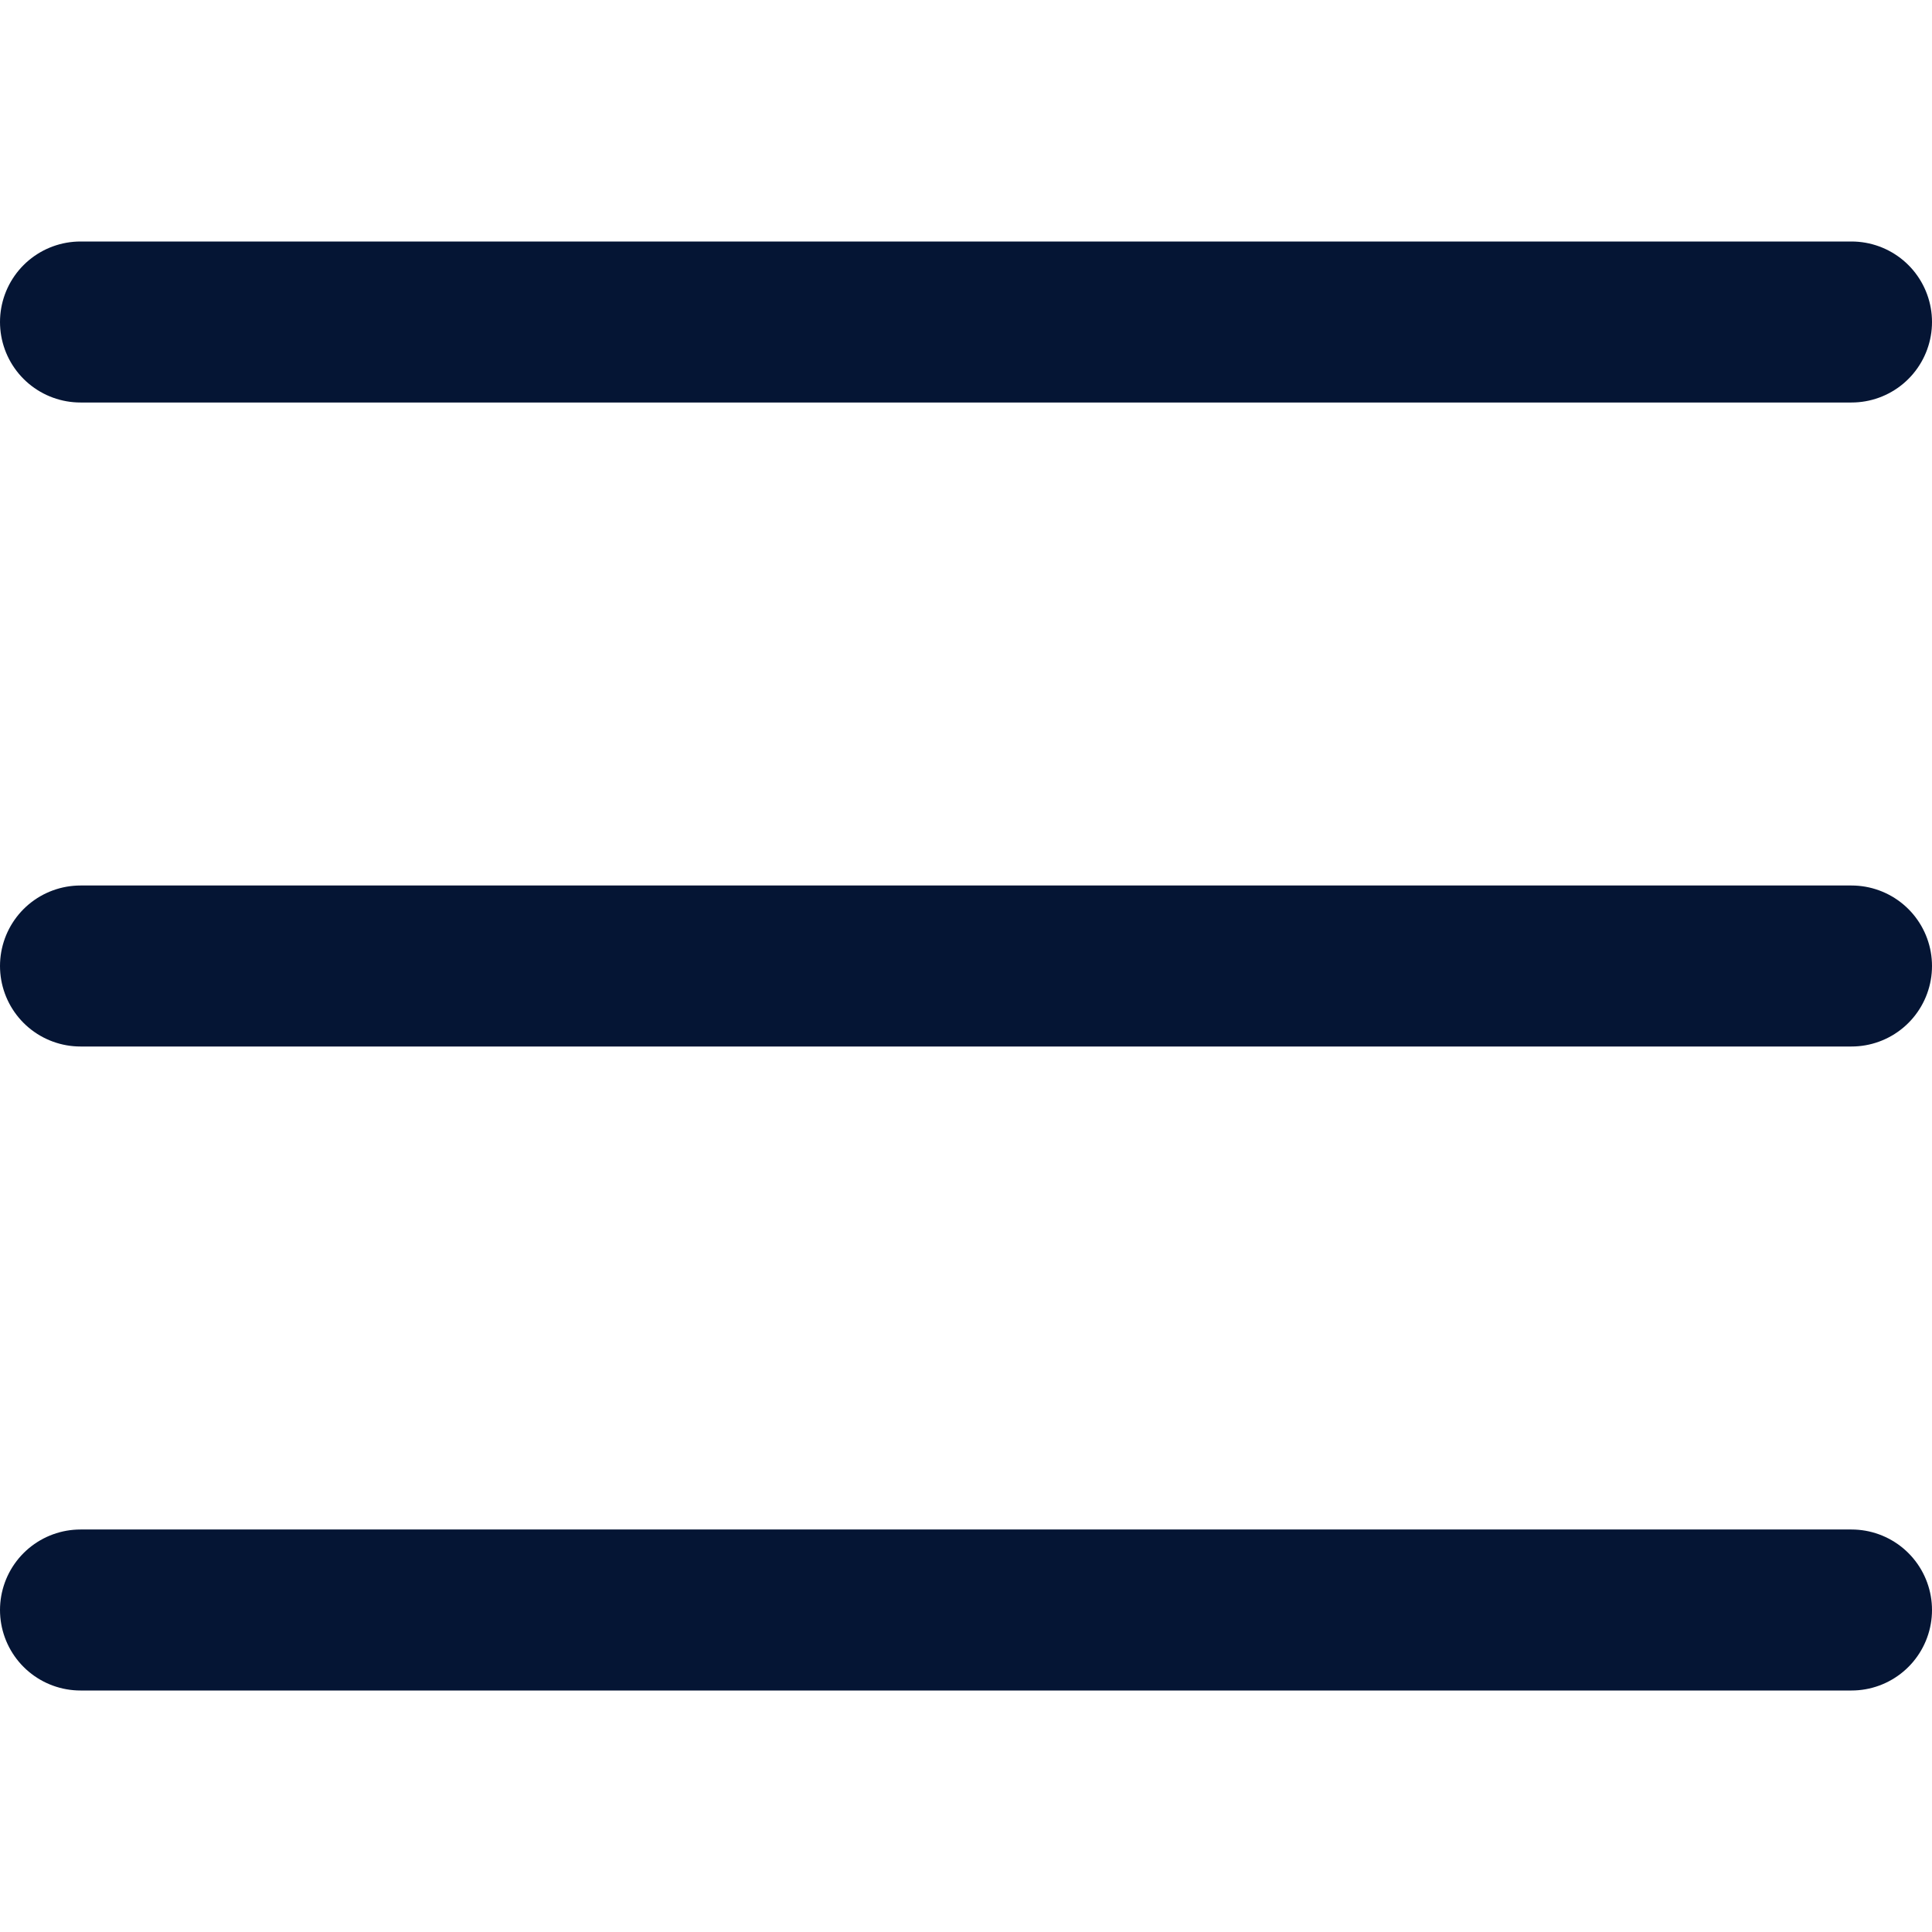 <svg width="24" height="24" viewBox="0 0 24 24" fill="none" xmlns="http://www.w3.org/2000/svg">
<g id="Icon/Menu">
<path id="Vector" d="M1 12H23" stroke="#051534" stroke-width="2" stroke-linecap="round" stroke-linejoin="round"/>
<path id="Vector_2" d="M1 4H23" stroke="#051534" stroke-width="2" stroke-linecap="round" stroke-linejoin="round"/>
<path id="Vector_3" d="M1 20H23" stroke="#051534" stroke-width="2" stroke-linecap="round" stroke-linejoin="round"/>
</g>
</svg>
